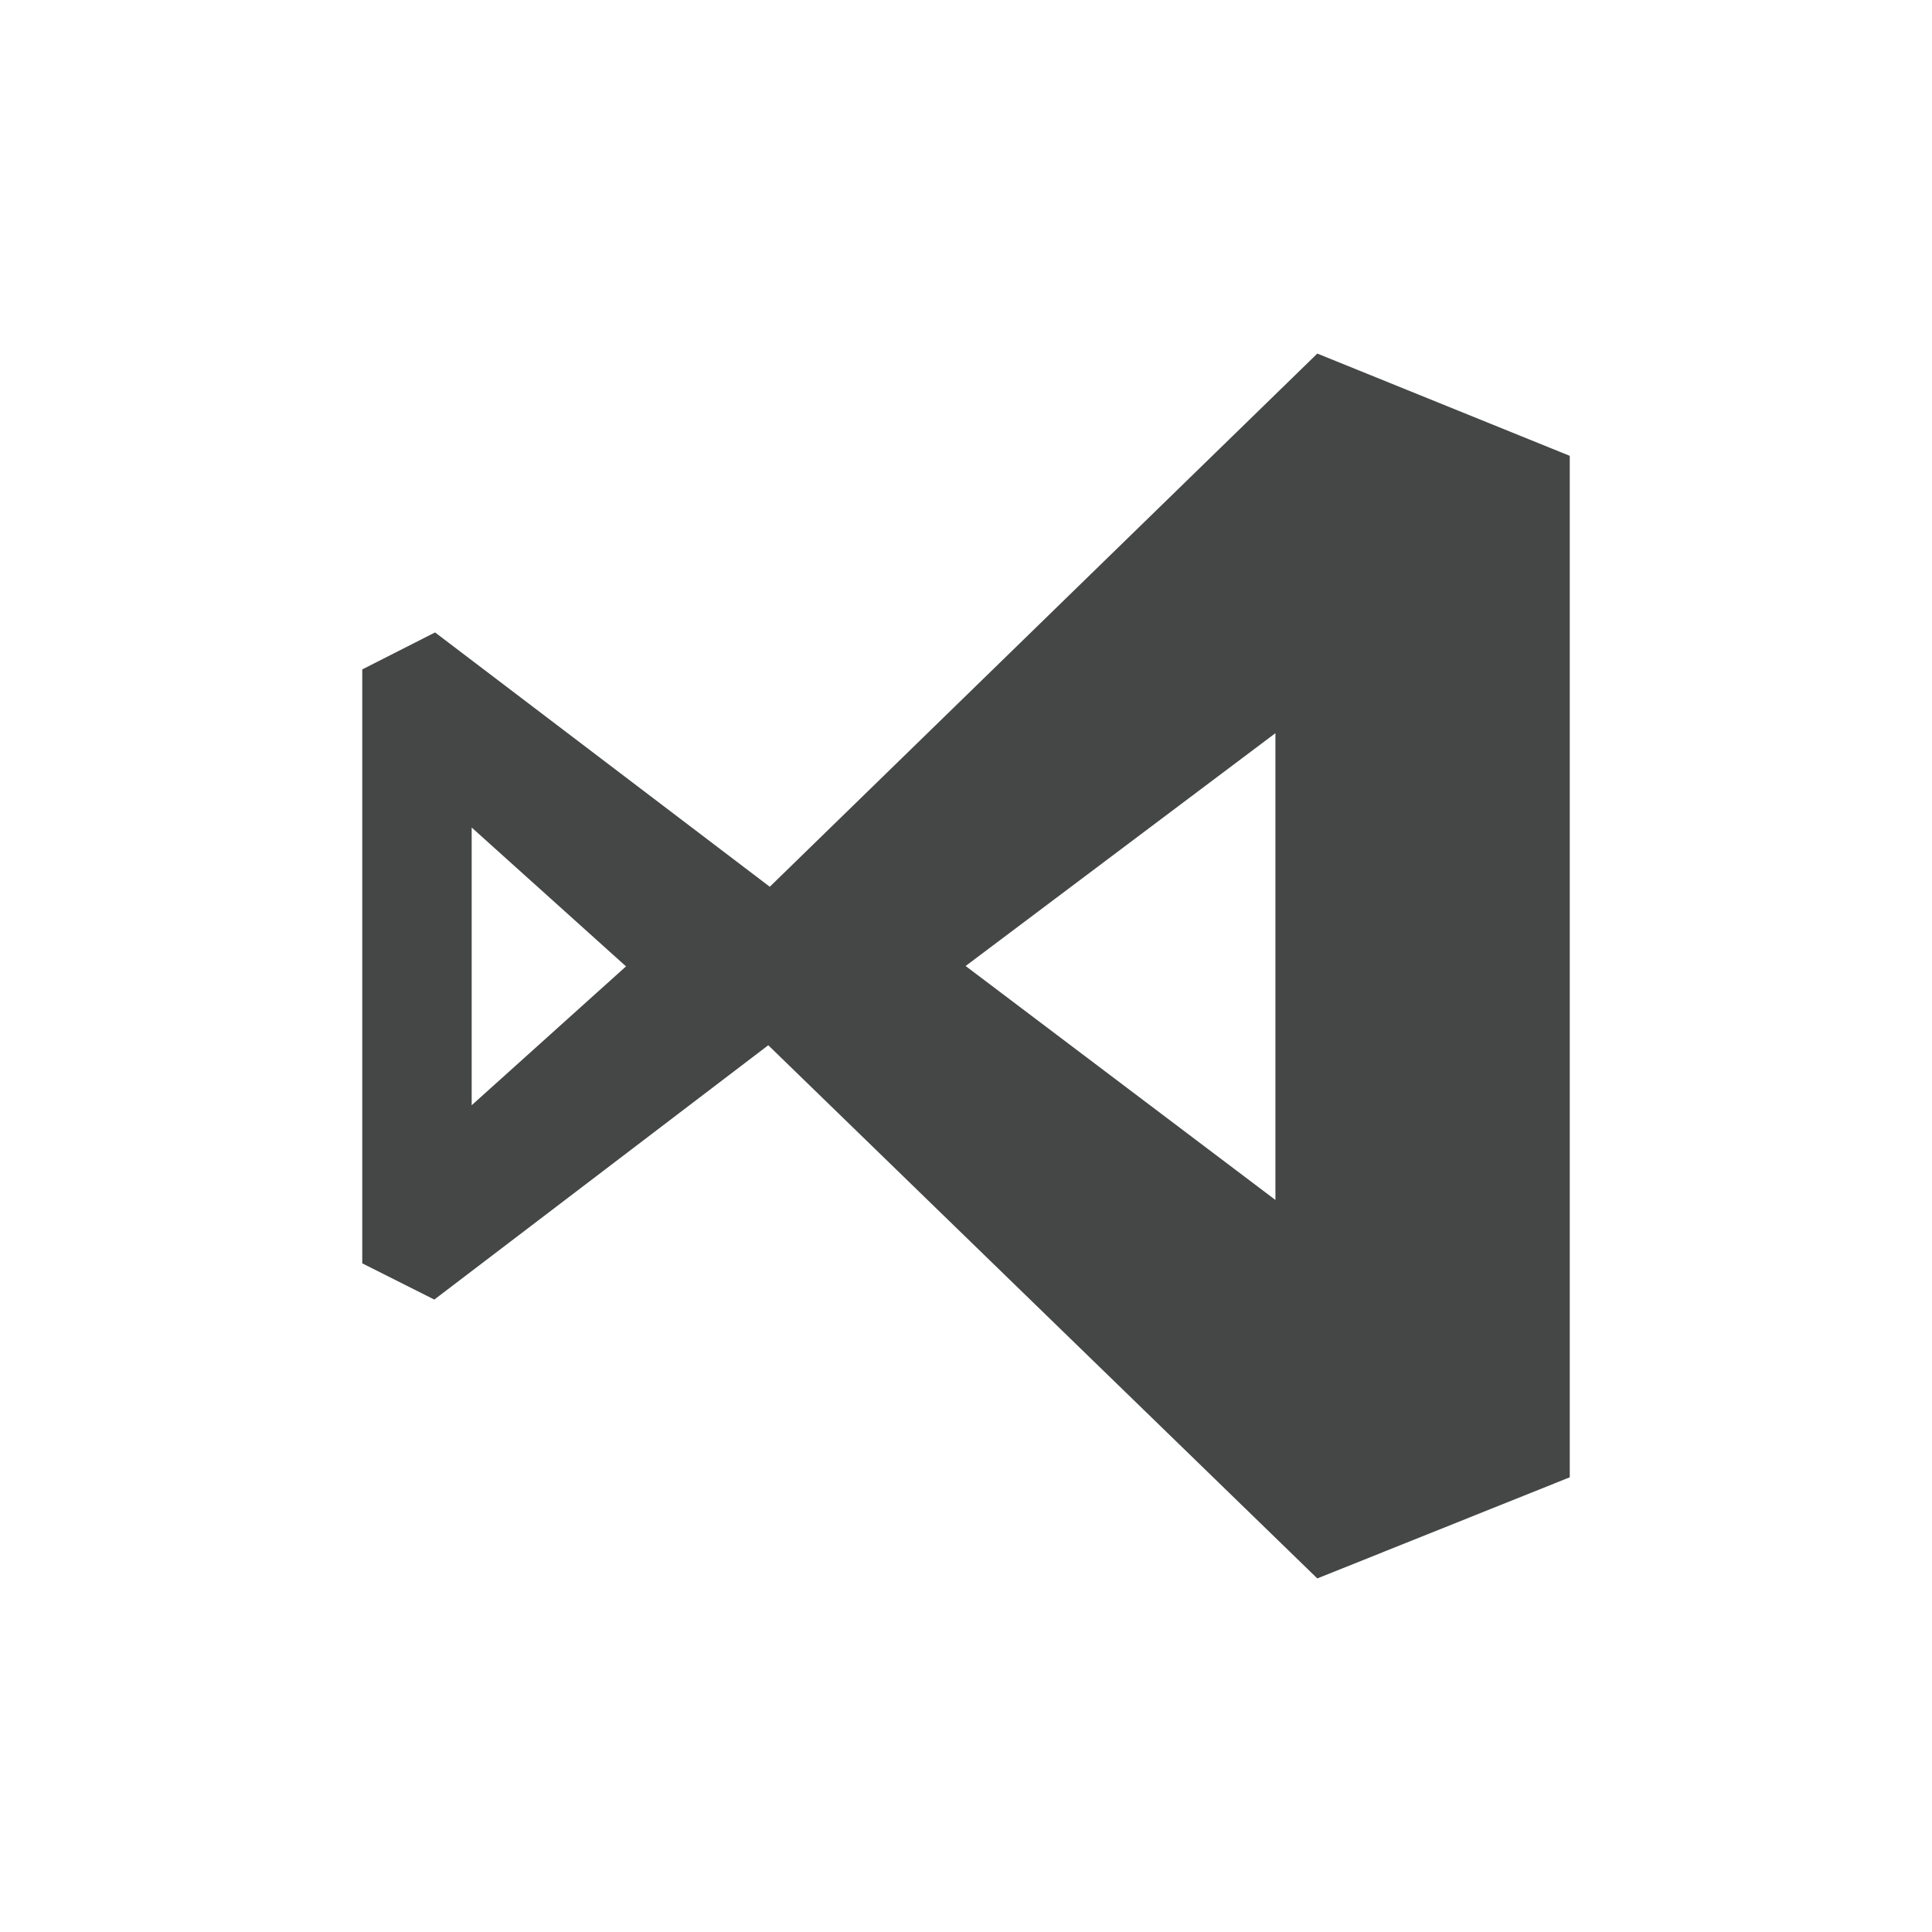 <?xml version="1.0" encoding="utf-8"?>
<!-- Generator: Adobe Illustrator 19.2.1, SVG Export Plug-In . SVG Version: 6.00 Build 0)  -->
<svg version="1.1" id="Work_area" xmlns="http://www.w3.org/2000/svg" xmlns:xlink="http://www.w3.org/1999/xlink" x="0px" y="0px"
	 width="512px" height="512px" viewBox="0 0 512 512" enable-background="new 0 0 512 512" xml:space="preserve">
<path fill="#454646" d="M349.1,93.7L204,235l-88.7-67.4L96,177.4v157.4l19.1,9.6l88.5-67.4l145.5,141.3l66.9-26.8V120.8L349.1,93.7z
	 M125,292.9v-73.6l40.9,36.8L125,292.9z M338,318l-82.1-62l82.1-61.7V318z"/>
</svg>
